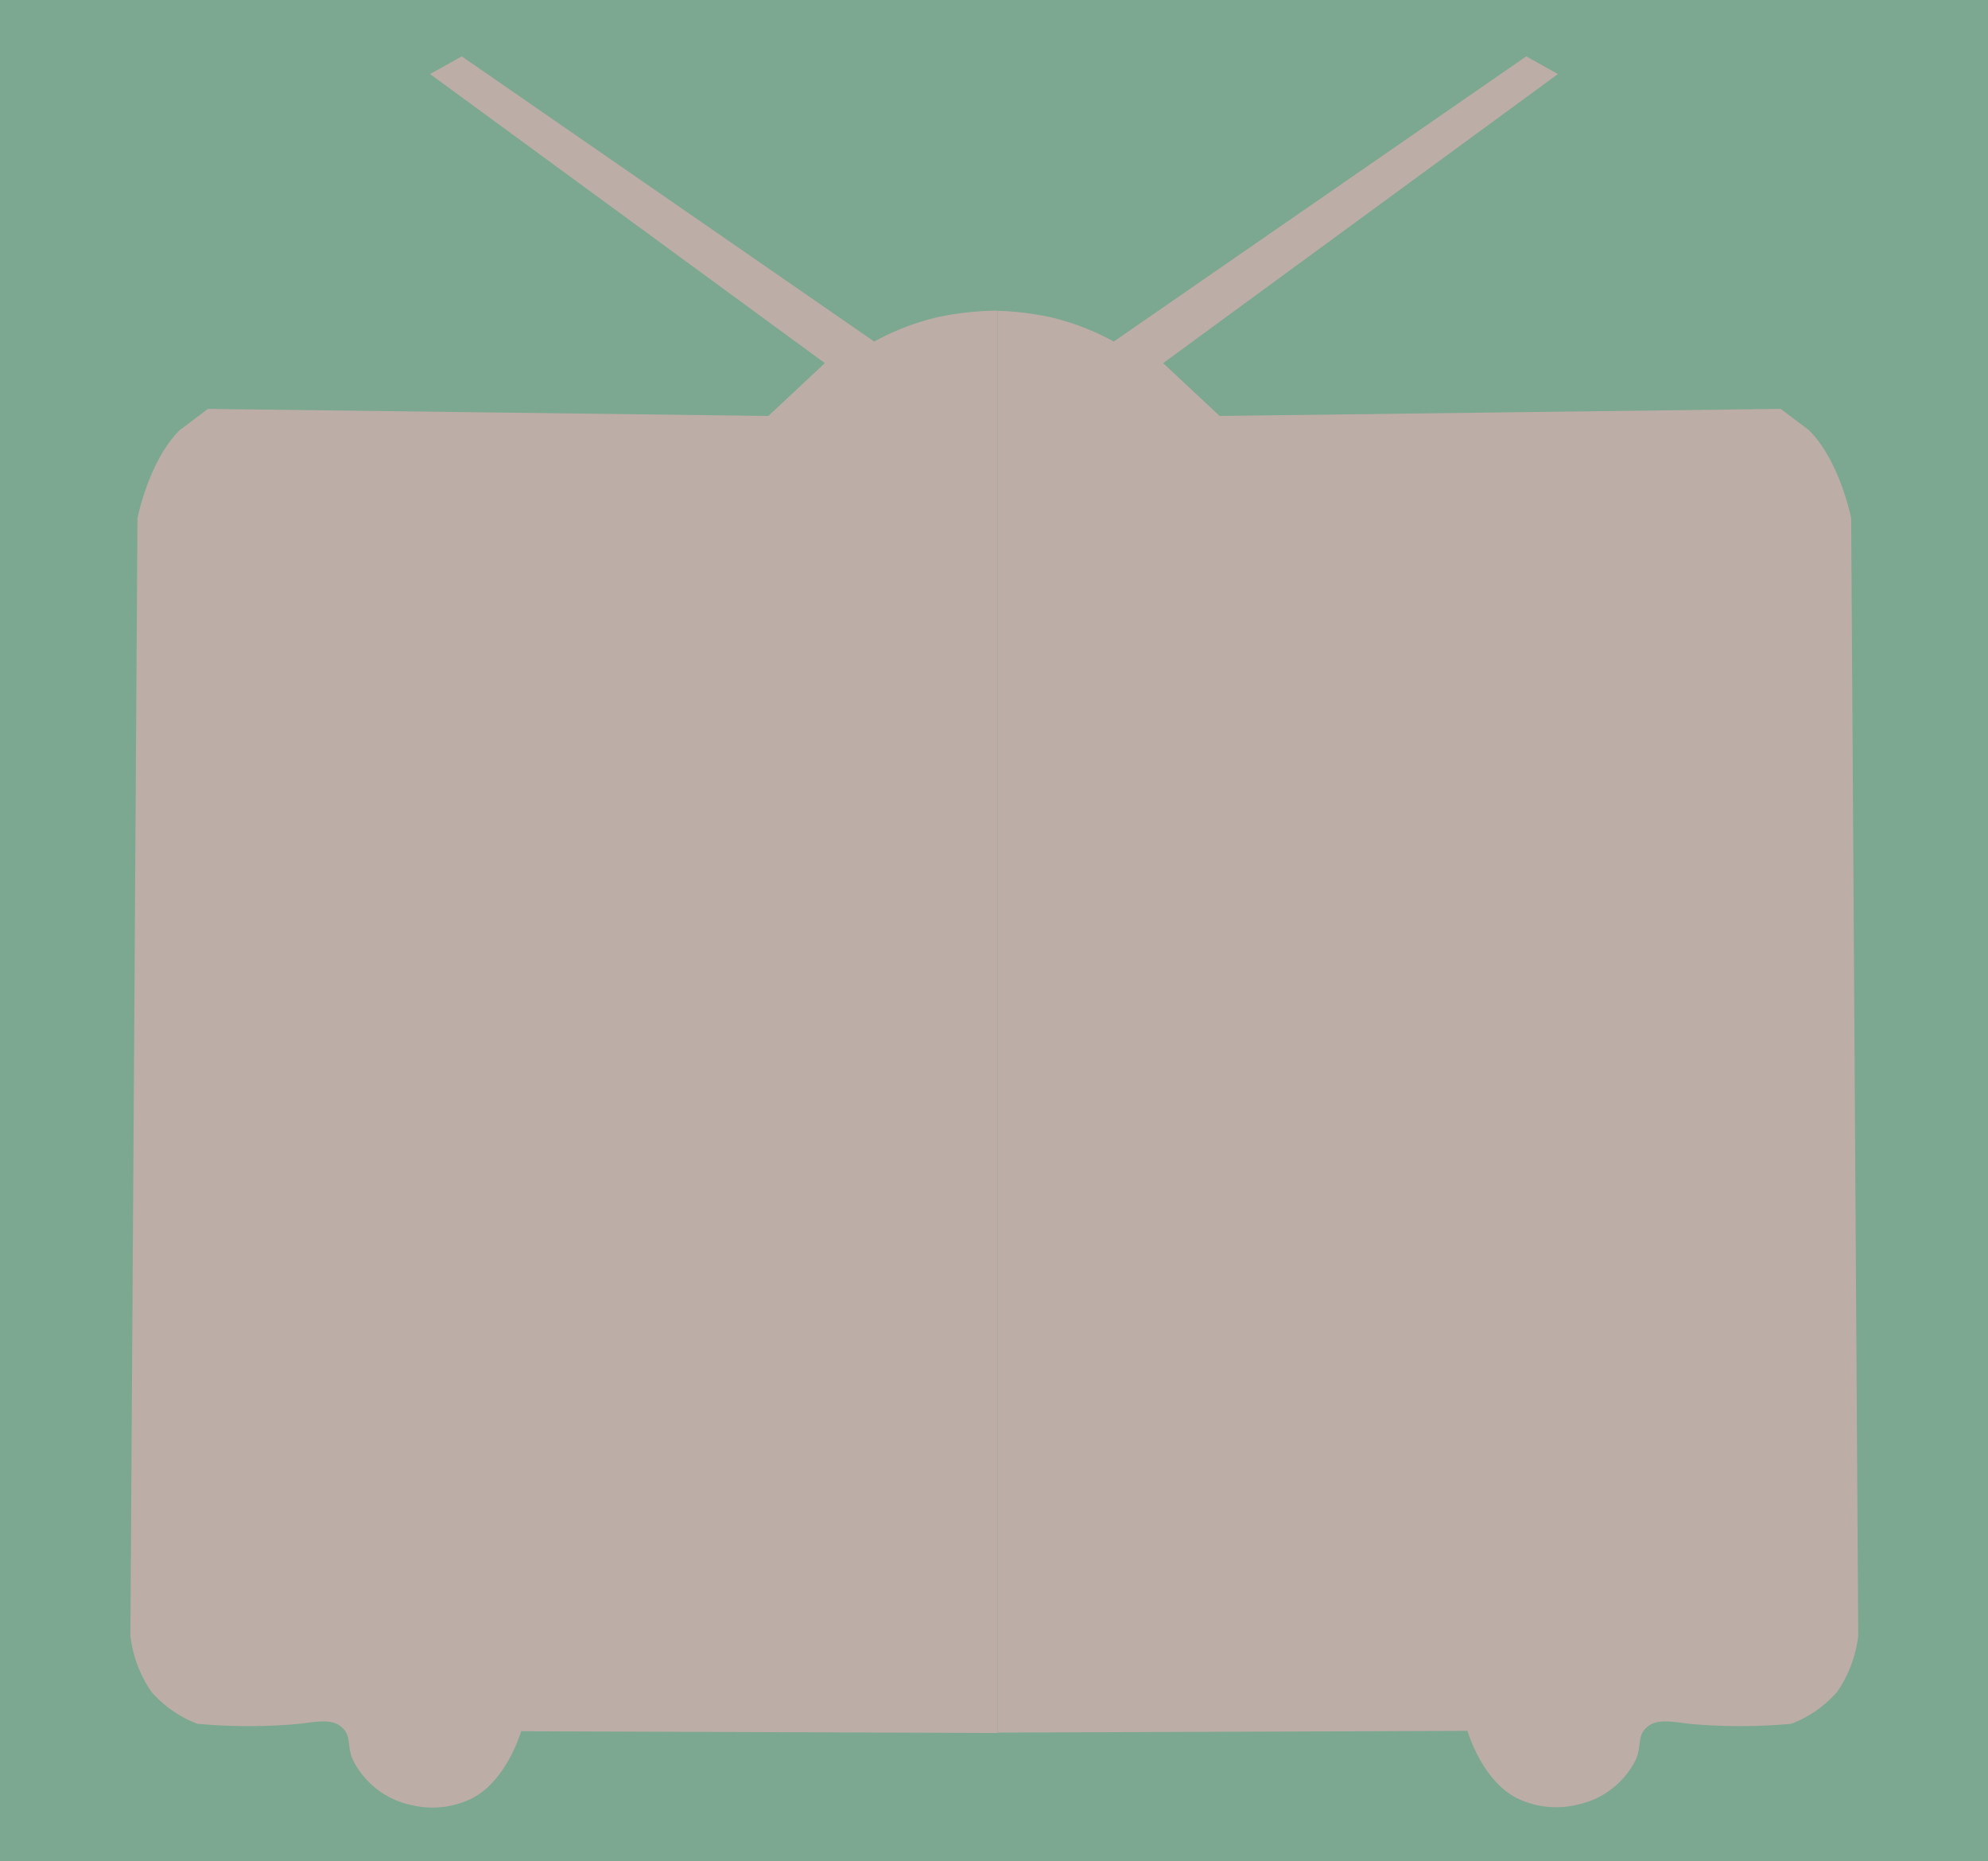 <svg xmlns="http://www.w3.org/2000/svg" xmlns:xlink="http://www.w3.org/1999/xlink" viewBox="0 0 163 152.6"><defs><style>.cls-1{fill:#7ca790;}.cls-2{clip-path:url(#clip-path);}.cls-3{fill:#bcada7;}.cls-4{clip-path:url(#clip-path-2);}</style><clipPath id="clip-path"><rect class="cls-1" x="81.21" width="81.79" height="152.6"/></clipPath><clipPath id="clip-path-2"><rect class="cls-1" width="81.79" height="152.6" transform="translate(81.79 152.6) rotate(-180)"/></clipPath></defs><title>Asset 4</title><g id="Layer_2" data-name="Layer 2"><g id="resources"><g id="tv_background_graphic" data-name="tv background graphic"><rect class="cls-1" x="81.21" width="81.79" height="152.6"/><g class="cls-2"><path id="tv_trace" data-name="tv trace" class="cls-3" d="M62.71,33.81l4.92-4.91L33,4.62l1.44-1.73L69.94,27.74A34.88,34.88,0,0,1,76,26a24.22,24.22,0,0,1,10.11,0,20.37,20.37,0,0,1,5.21,2L125.14,4.62l2.6,1.45L95.37,29.77,100,34.1,146,33.52l2.31,1.74c2.54,2.5,3.47,7.22,3.47,7.22l.58,91.62a10.14,10.14,0,0,1-1.74,4.62,9.57,9.57,0,0,1-3.75,2.6,46.09,46.09,0,0,1-8.39,0c-1.5-.19-2.67-.42-3.46.29s-.4,1.39-.87,2.6a6.94,6.94,0,0,1-4.91,3.76,7.33,7.33,0,0,1-4.92-.58c-2.86-1.5-4-5.49-4-5.49l-78.9.29a4.8,4.8,0,0,1-.58,2.89c-.19.29-.69.93-2.6,1.74S35.26,148,33.81,148c-2.22-.09-4.81-1.33-5.78-3.47a6.19,6.19,0,0,1-.57-2.31l-10.12-.29a11.42,11.42,0,0,1-4.62-2.6c-2.56-2.69-2.6-7.8-2.6-7.8l.28-88.15s.19-4.72,2.61-6.94c2-1.87,6.06-2,6.06-2Z"/></g><rect class="cls-1" width="81.79" height="152.6" transform="translate(81.79 152.6) rotate(-180)"/><g class="cls-4"><path id="tv_trace-2" data-name="tv trace" class="cls-3" d="M100.29,33.81,95.37,28.9,130.05,4.62l-1.44-1.73L93.06,27.74A34.88,34.88,0,0,0,87,26a24.22,24.22,0,0,0-10.11,0,20.37,20.37,0,0,0-5.21,2L37.86,4.62l-2.6,1.45,32.37,23.7L63,34.1l-45.95-.58-2.31,1.74c-2.54,2.5-3.47,7.22-3.47,7.22l-.58,91.62a10.14,10.14,0,0,0,1.74,4.62,9.57,9.57,0,0,0,3.75,2.6,46.09,46.09,0,0,0,8.39,0c1.5-.19,2.67-.42,3.46.29s.4,1.39.87,2.6A6.94,6.94,0,0,0,33.81,148a7.33,7.33,0,0,0,4.92-.58c2.86-1.5,4-5.49,4-5.49l78.9.29a4.8,4.8,0,0,0,.58,2.89c.19.29.69.93,2.6,1.74s2.89,1.21,4.34,1.15c2.22-.09,4.81-1.33,5.78-3.47a6.19,6.19,0,0,0,.57-2.31l10.12-.29a11.42,11.42,0,0,0,4.62-2.6c2.56-2.69,2.6-7.8,2.6-7.8l-.28-88.15s-.19-4.72-2.61-6.94c-2-1.87-6.06-2-6.06-2Z"/></g></g></g></g></svg>